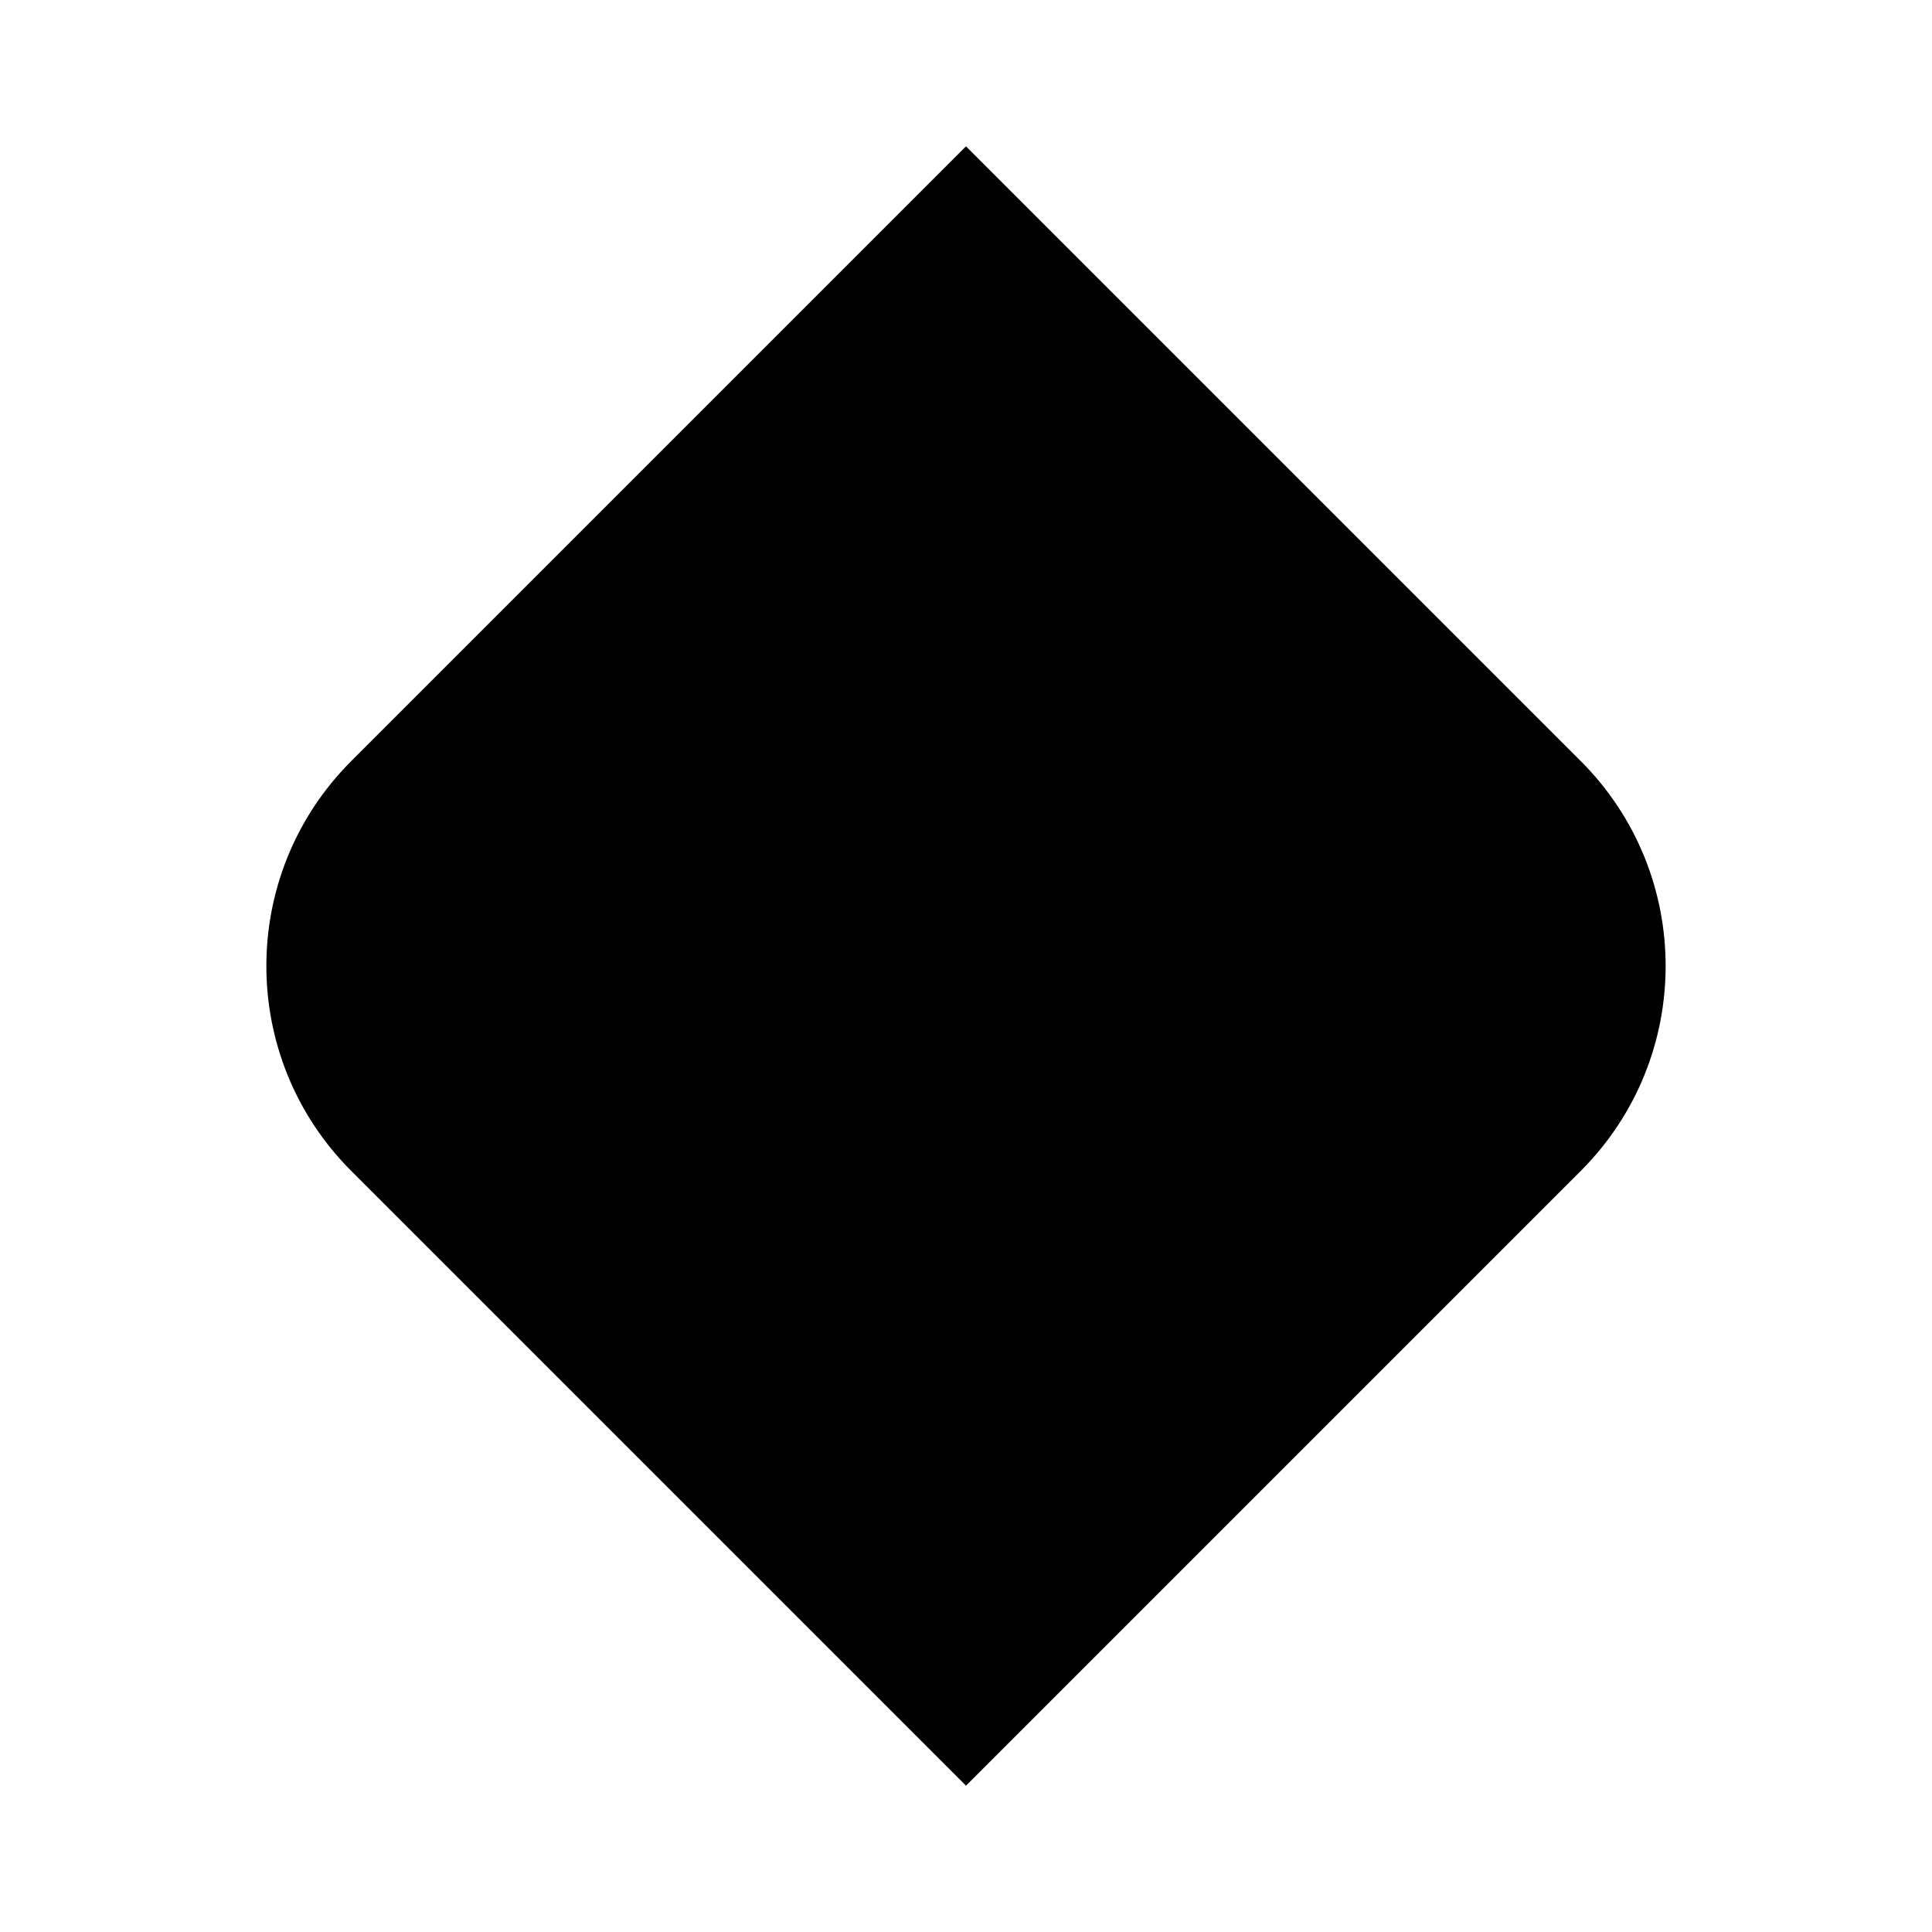 <?xml version="1.0" encoding="UTF-8"?>
<svg width="1024px" height="1024px" viewBox="0 0 1024 1024" version="1.1" xmlns="http://www.w3.org/2000/svg" xmlns:xlink="http://www.w3.org/1999/xlink">
    <title>TagFilled</title>
    <g id="TagFilled" stroke="none" stroke-width="1" fill="none" fill-rule="evenodd">
        <path d="M204.8,204.8 L665.6,204.8 C750.431,204.8 819.2,273.569 819.2,358.4 L819.2,819.2 L819.2,819.2 L358.4,819.2 C273.569,819.2 204.8,750.431 204.8,665.6 L204.8,204.8 L204.8,204.8 Z" id="矩形" fill="#000000" fill-rule="nonzero" transform="translate(512, 512) rotate(-315) translate(-512, -512) "></path>
    </g>
</svg>